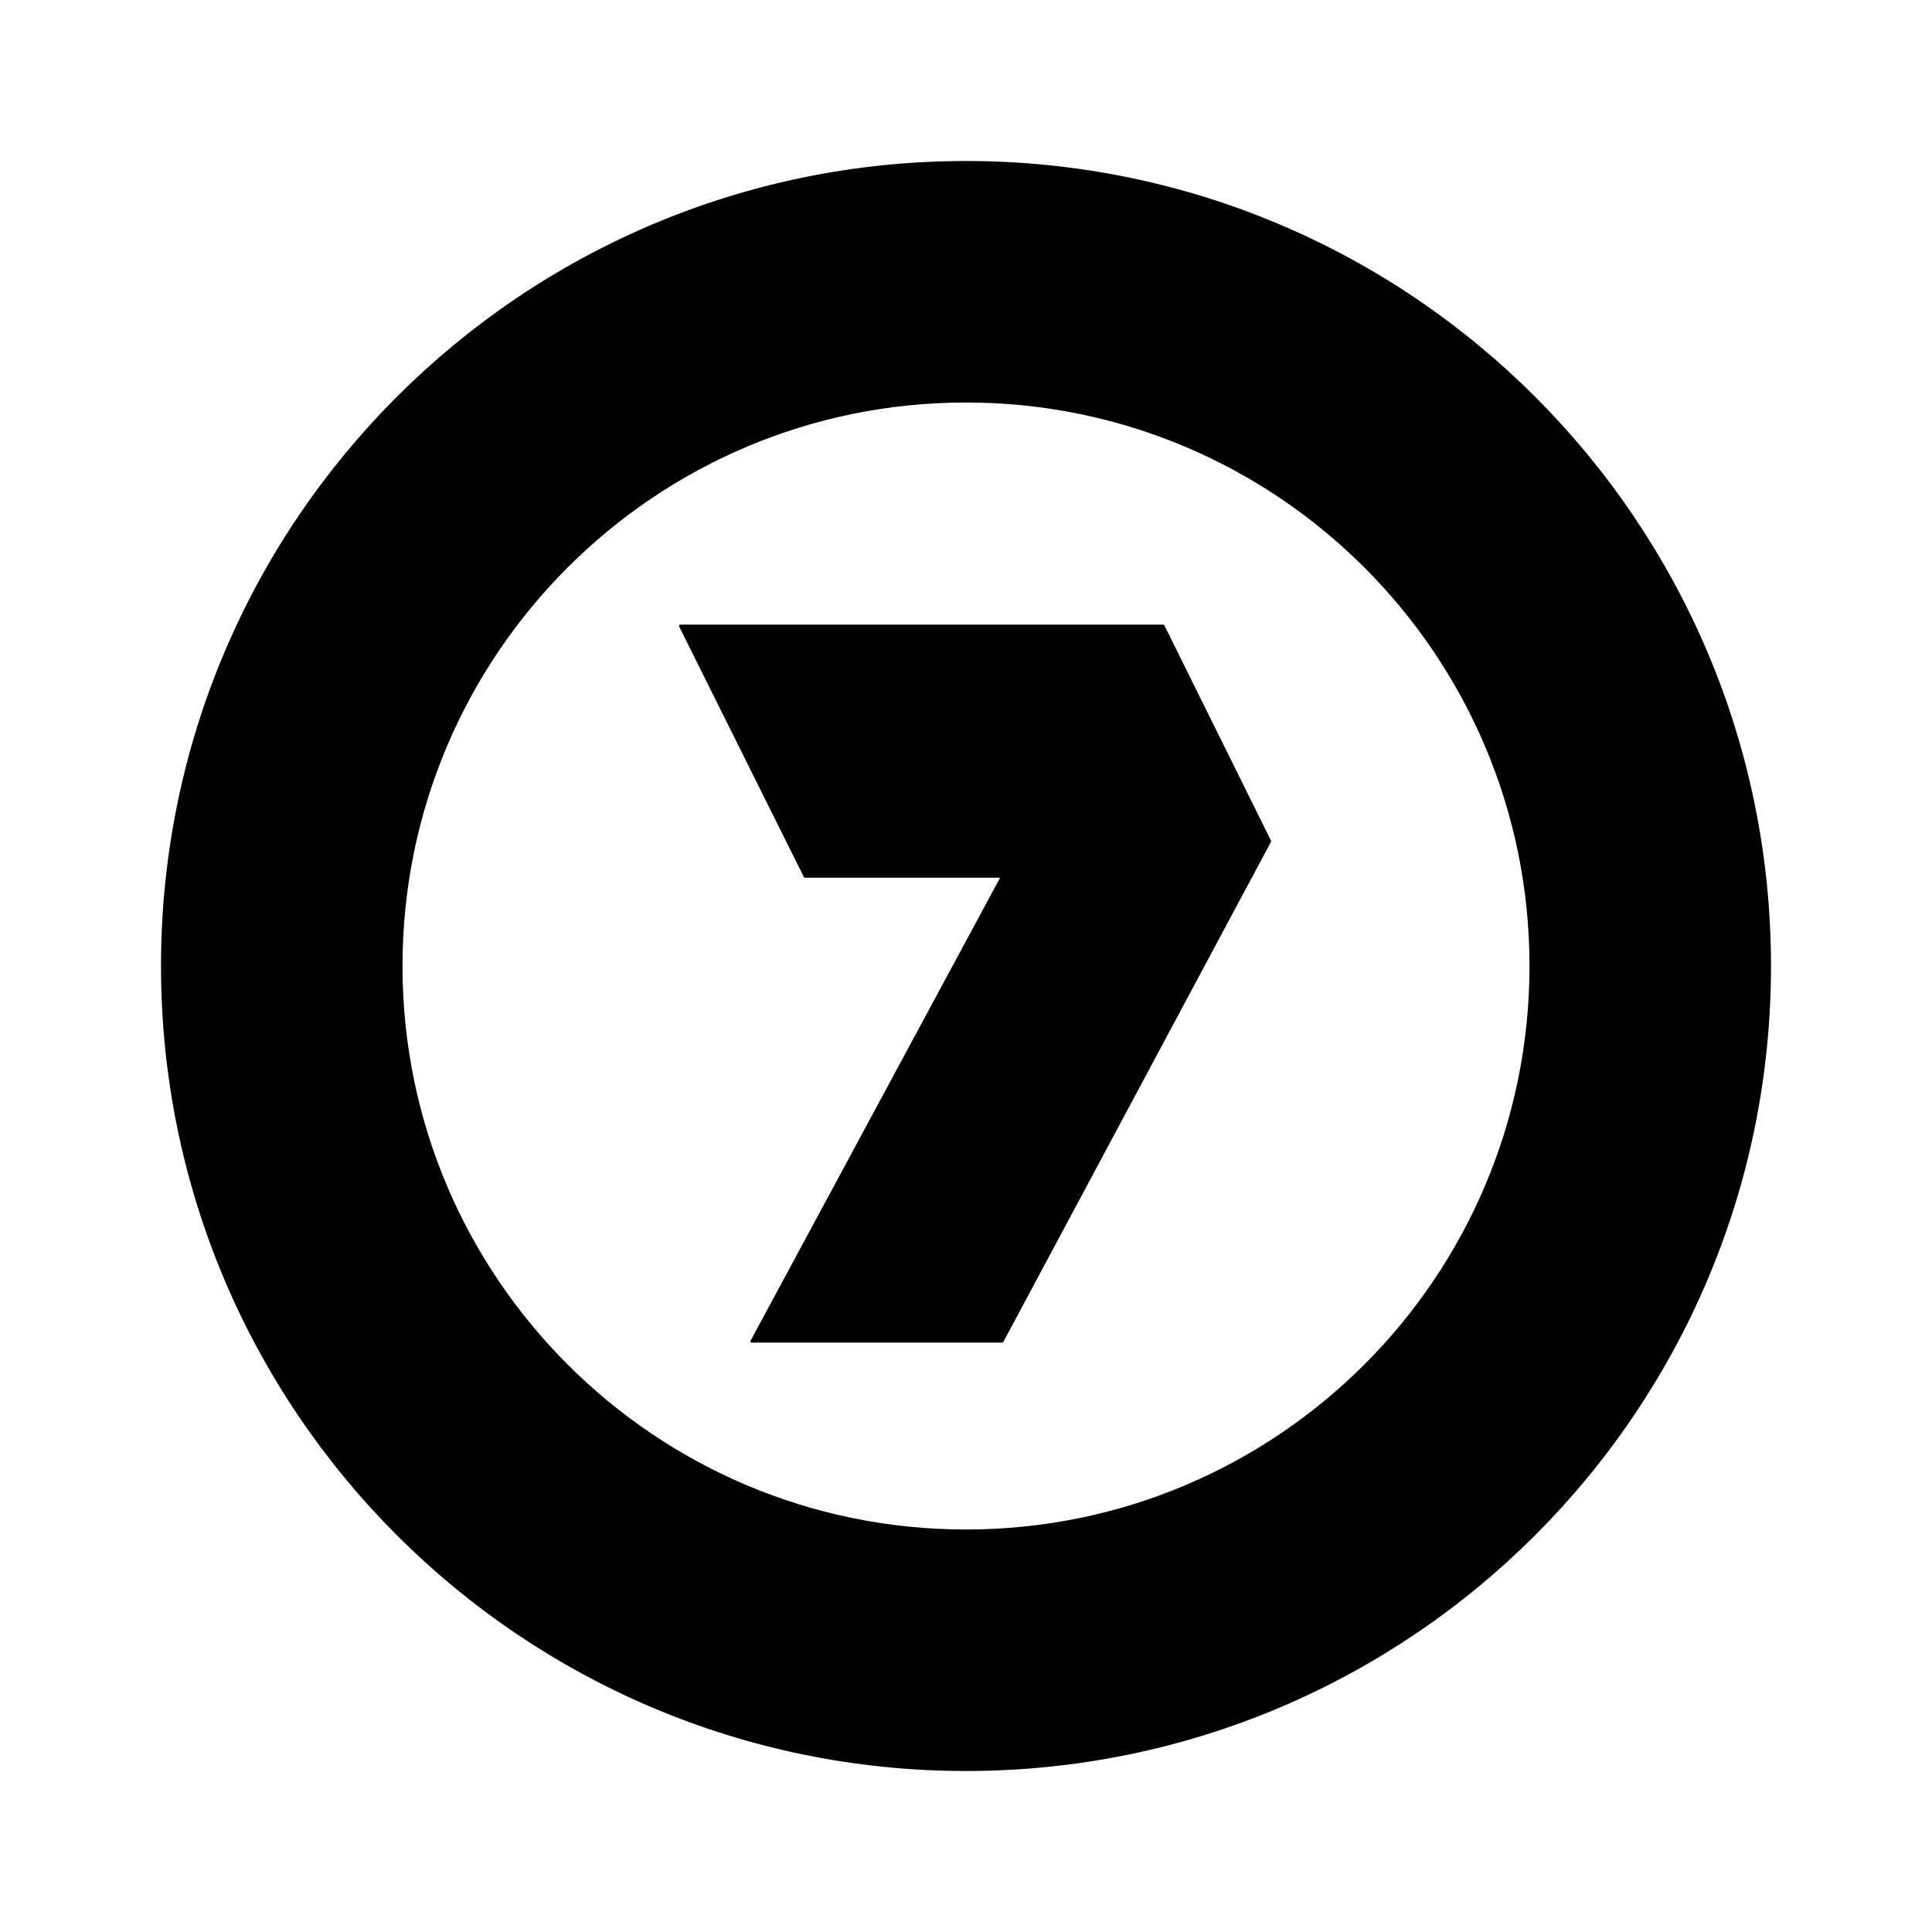<svg xmlns="http://www.w3.org/2000/svg" xml:space="preserve" id="图层_1" x="0" y="0" style="enable-background:new 0 0 192 192" version="1.1" viewBox="0 0 192 192"><style>.st1{fill:none;stroke:#000;stroke-width:.75;stroke-linecap:round;stroke-linejoin:round;stroke-miterlimit:10}</style><path d="M67.6 62.2h48l10.6 21.4-26.6 49.7H74.7l24.9-46.2H80z" style="stroke:#000;stroke-width:.25;stroke-linecap:round;stroke-linejoin:round;stroke-miterlimit:10"/><circle cx="96" cy="96" r="56.9" class="st1"/><path d="M96 16.5c-43.9 0-79.5 35.6-79.5 79.5s35.6 79.5 79.5 79.5 79.5-35.6 79.5-79.5S139.9 16.5 96 16.5zm0 136c-31.2 0-56.5-25.3-56.5-56.5S64.8 39.5 96 39.5s56.5 25.3 56.5 56.5-25.3 56.5-56.5 56.5z" style="stroke:#000;stroke-linecap:round;stroke-linejoin:round;stroke-miterlimit:10"/><circle cx="96" cy="96" r="56.9" class="st1"/></svg>